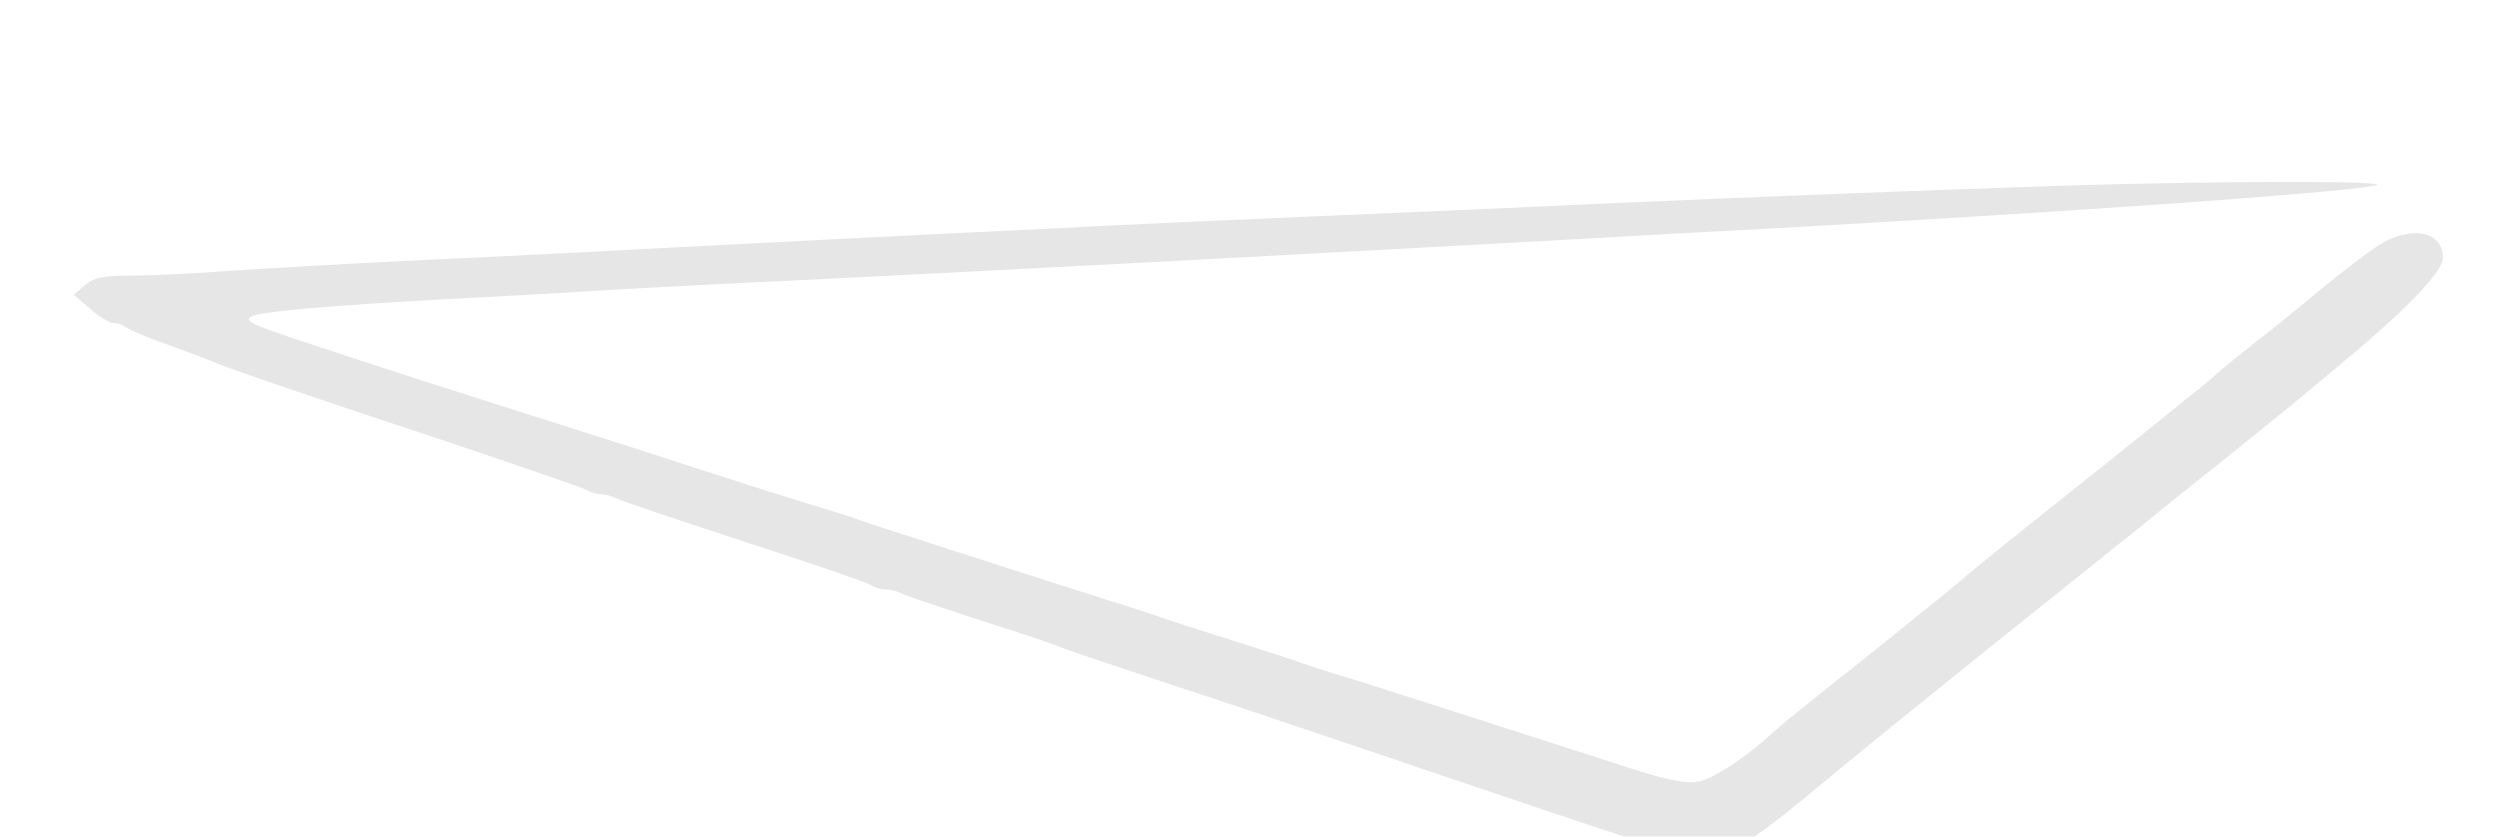 <?xml version="1.0" standalone="no"?>
<!DOCTYPE svg PUBLIC "-//W3C//DTD SVG 20010904//EN"
 "http://www.w3.org/TR/2001/REC-SVG-20010904/DTD/svg10.dtd">
<svg version="1.0" xmlns="http://www.w3.org/2000/svg" style= "opacity: .1"
 width="526pt" height="176pt" viewBox="0 -20 526 176"
 preserveAspectRatio="xMidYMid meet">

<g transform="translate(0,176) scale(0.1,-0.1)"
fill="#000000" stroke="none">
<path d="M4330 1569 c-272 -9 -636 -23 -995 -39 -121 -6 -375 -17 -565 -25
-190 -8 -433 -19 -540 -25 -107 -5 -292 -14 -410 -20 -118 -6 -294 -15 -390
-20 -96 -5 -319 -17 -495 -25 -176 -8 -381 -20 -455 -25 -75 -6 -168 -10 -207
-10 -56 0 -76 -4 -94 -20 l-24 -20 35 -30 c19 -17 41 -30 50 -30 9 0 20 -4 25
-9 6 -4 44 -21 85 -35 41 -15 84 -31 95 -36 35 -15 210 -75 495 -169 151 -51
283 -96 292 -101 10 -6 25 -10 33 -10 8 0 23 -4 33 -9 9 -5 132 -46 272 -92
140 -45 259 -86 264 -91 6 -4 18 -8 28 -8 10 0 26 -4 36 -9 9 -5 85 -30 167
-57 83 -26 157 -51 165 -55 8 -4 85 -30 170 -58 85 -28 335 -111 555 -186 466
-158 610 -205 633 -205 33 0 101 42 204 127 134 111 186 153 437 355 112 89
233 187 270 216 36 30 126 102 199 160 73 59 143 115 155 126 12 10 55 46 96
80 119 100 191 176 191 203 0 54 -60 69 -127 32 -21 -12 -78 -55 -128 -96 -49
-41 -97 -80 -105 -86 -44 -34 -116 -92 -120 -97 -3 -3 -27 -24 -55 -45 -27
-22 -59 -48 -70 -57 -11 -9 -103 -83 -205 -164 -102 -81 -187 -150 -190 -153
-3 -4 -93 -77 -200 -163 -108 -85 -203 -162 -210 -169 -52 -50 -126 -98 -158
-104 -29 -4 -69 4 -177 40 -233 75 -404 130 -530 170 -66 20 -129 40 -140 45
-11 4 -74 24 -140 45 -66 21 -129 41 -140 45 -11 5 -72 24 -135 44 -205 65
-464 149 -485 156 -11 5 -74 25 -140 45 -66 20 -158 50 -205 65 -47 15 -150
49 -230 74 -362 115 -443 141 -569 183 -153 50 -169 57 -152 67 16 10 161 23
401 36 113 6 279 15 370 21 91 5 260 14 375 19 405 20 1015 52 1610 85 154 9
359 20 455 25 623 35 1155 72 1255 89 65 11 -319 11 -665 0z"/>
</g>
</svg>
